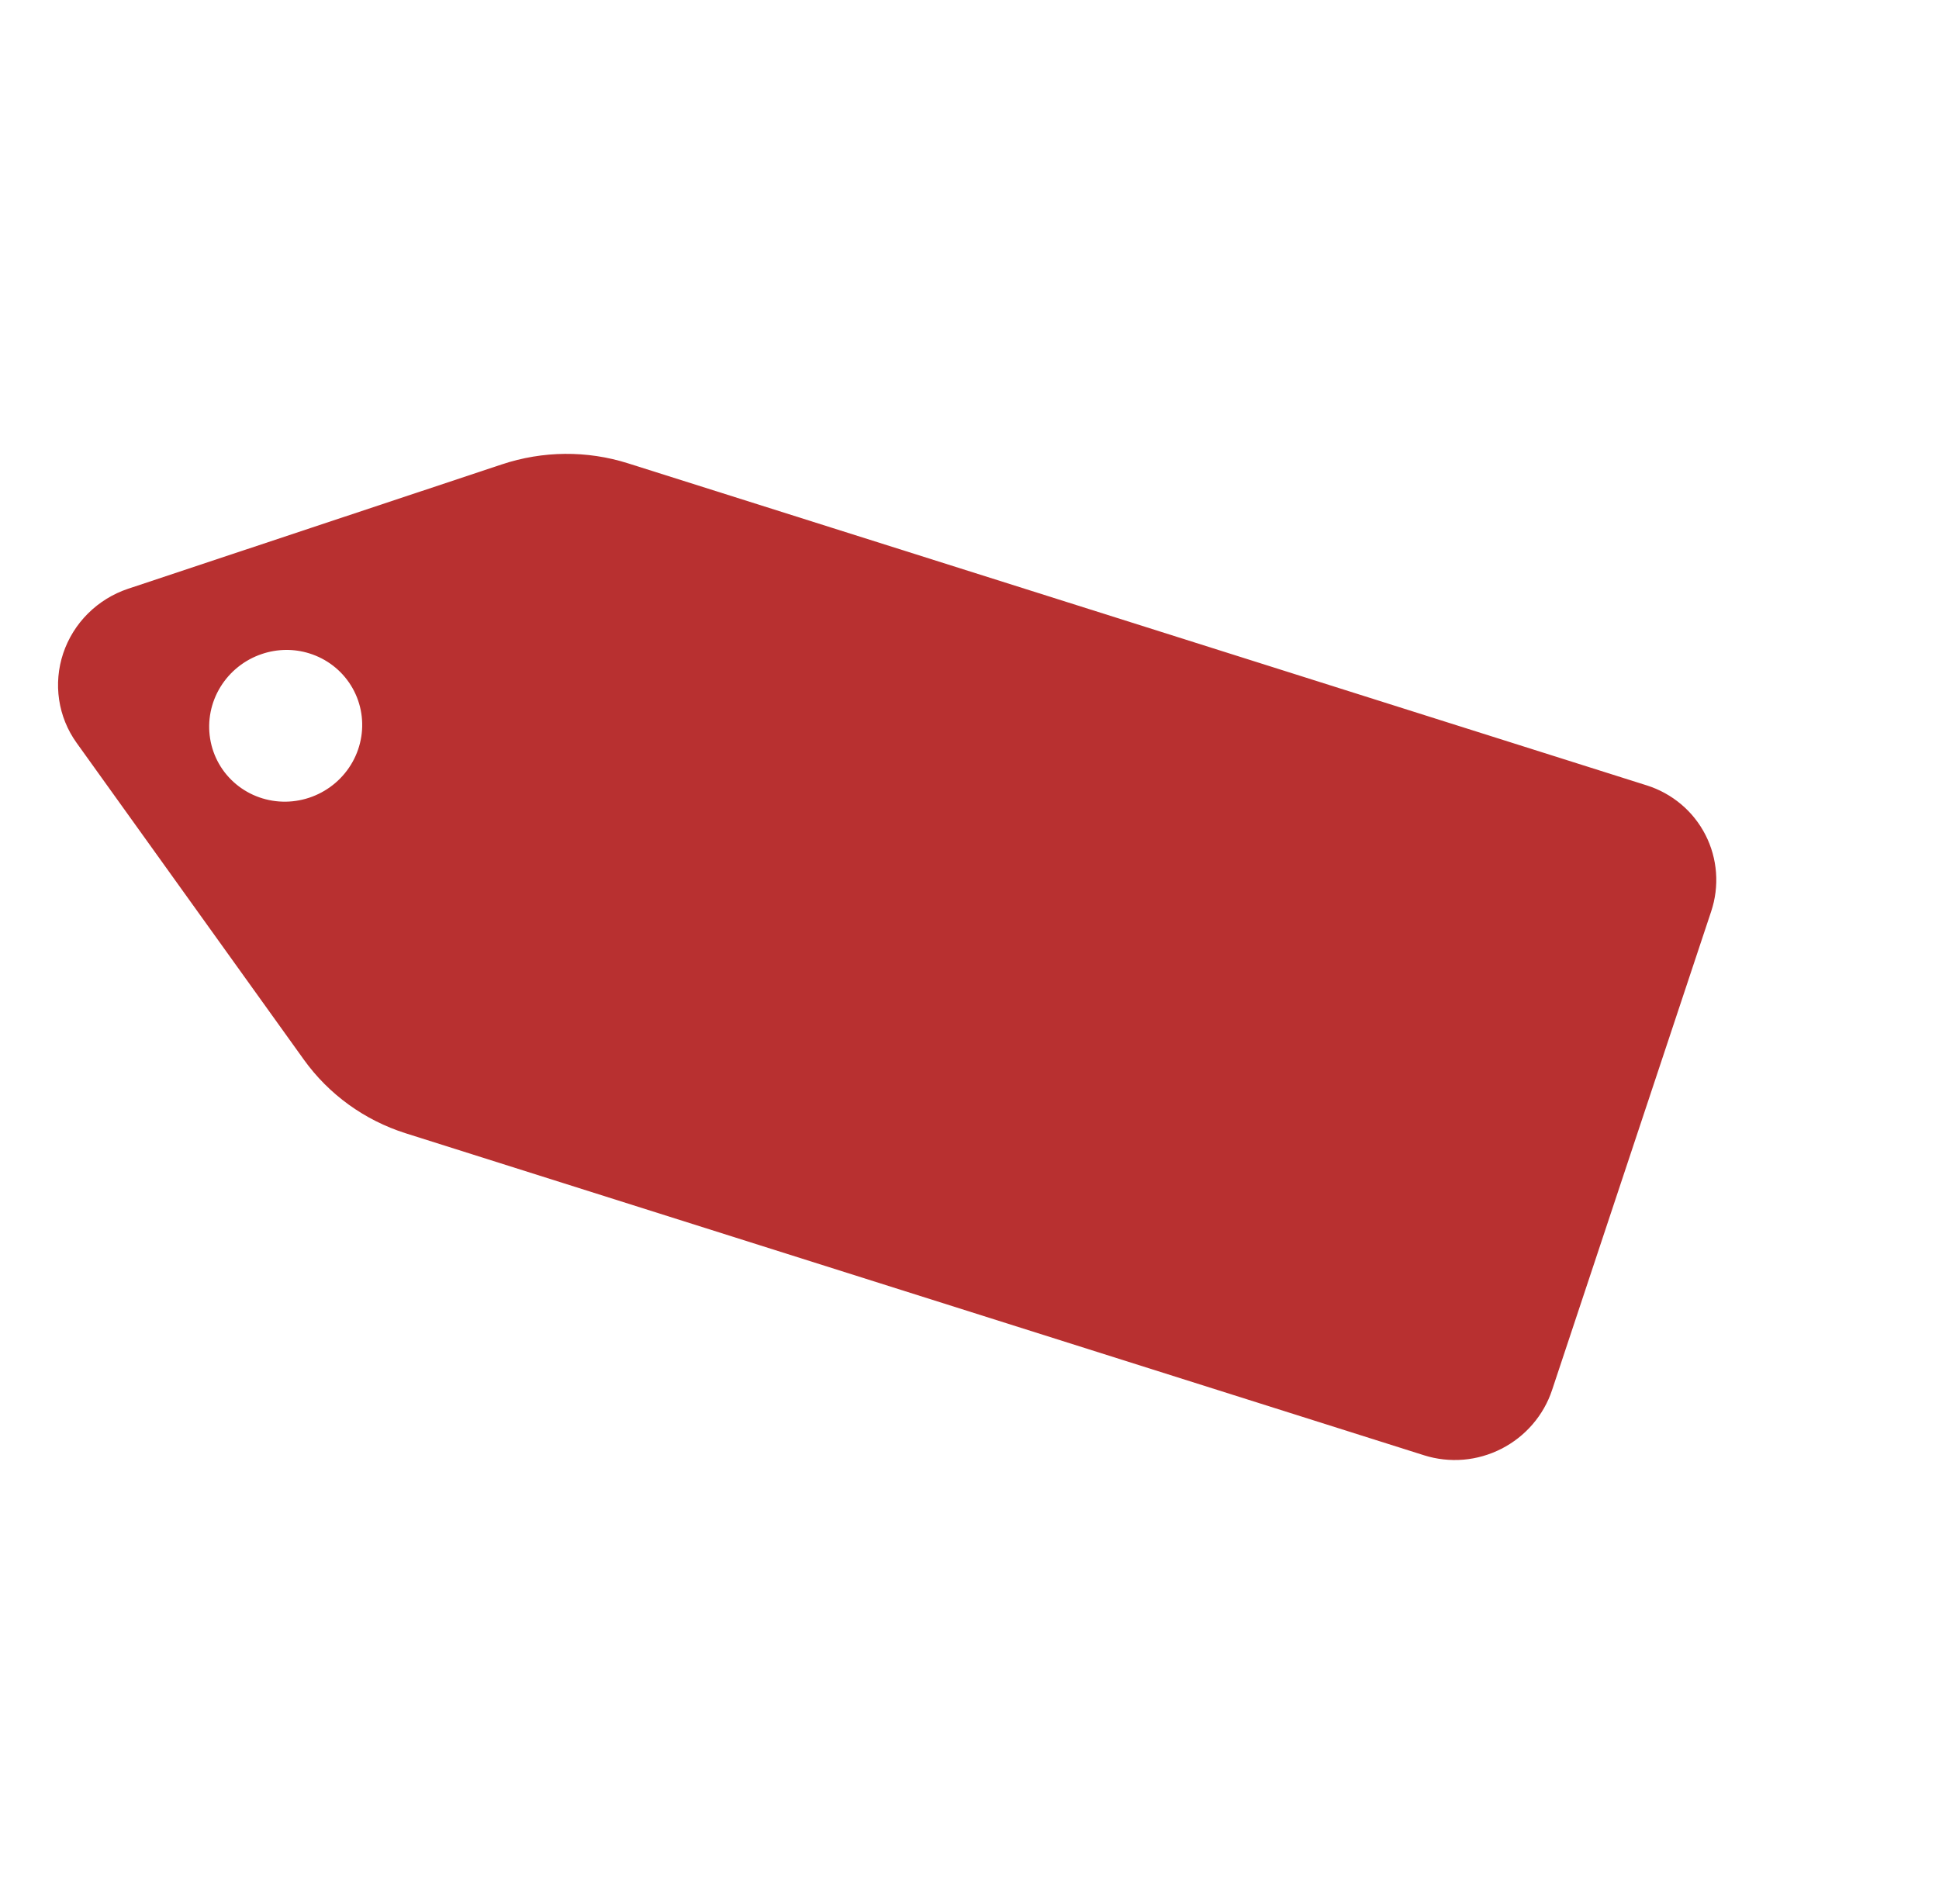 <svg width="55" height="54" viewBox="0 0 55 54" fill="none" xmlns="http://www.w3.org/2000/svg">
<path d="M2.172 21.071L8.617 30.056C9.326 31.045 10.34 31.778 11.509 32.148L40.395 41.282C40.753 41.395 41.131 41.437 41.508 41.406C41.884 41.374 42.251 41.269 42.588 41.097C42.925 40.925 43.226 40.689 43.472 40.403C43.719 40.117 43.907 39.786 44.025 39.43L48.537 25.856C48.656 25.5 48.703 25.124 48.675 24.752C48.647 24.379 48.546 24.016 48.376 23.684C48.207 23.352 47.973 23.057 47.687 22.816C47.401 22.575 47.07 22.392 46.712 22.279L17.811 13.142C16.651 12.775 15.398 12.786 14.236 13.173L8.852 14.964L3.634 16.701C3.206 16.844 2.816 17.084 2.496 17.402C2.176 17.72 1.936 18.107 1.793 18.532C1.651 18.958 1.611 19.409 1.677 19.85C1.743 20.291 1.912 20.709 2.172 21.071ZM8.77 18.533C9.262 18.685 9.681 19.006 9.952 19.44C10.223 19.873 10.328 20.39 10.248 20.897C10.168 21.405 9.908 21.869 9.515 22.207C9.122 22.545 8.622 22.734 8.105 22.741C7.588 22.747 7.088 22.571 6.695 22.243C6.301 21.915 6.041 21.457 5.96 20.951C5.879 20.446 5.982 19.927 6.253 19.486C6.523 19.046 6.941 18.714 7.433 18.55C7.867 18.404 8.336 18.398 8.77 18.533Z" fill="#B83030"/>
</svg>

